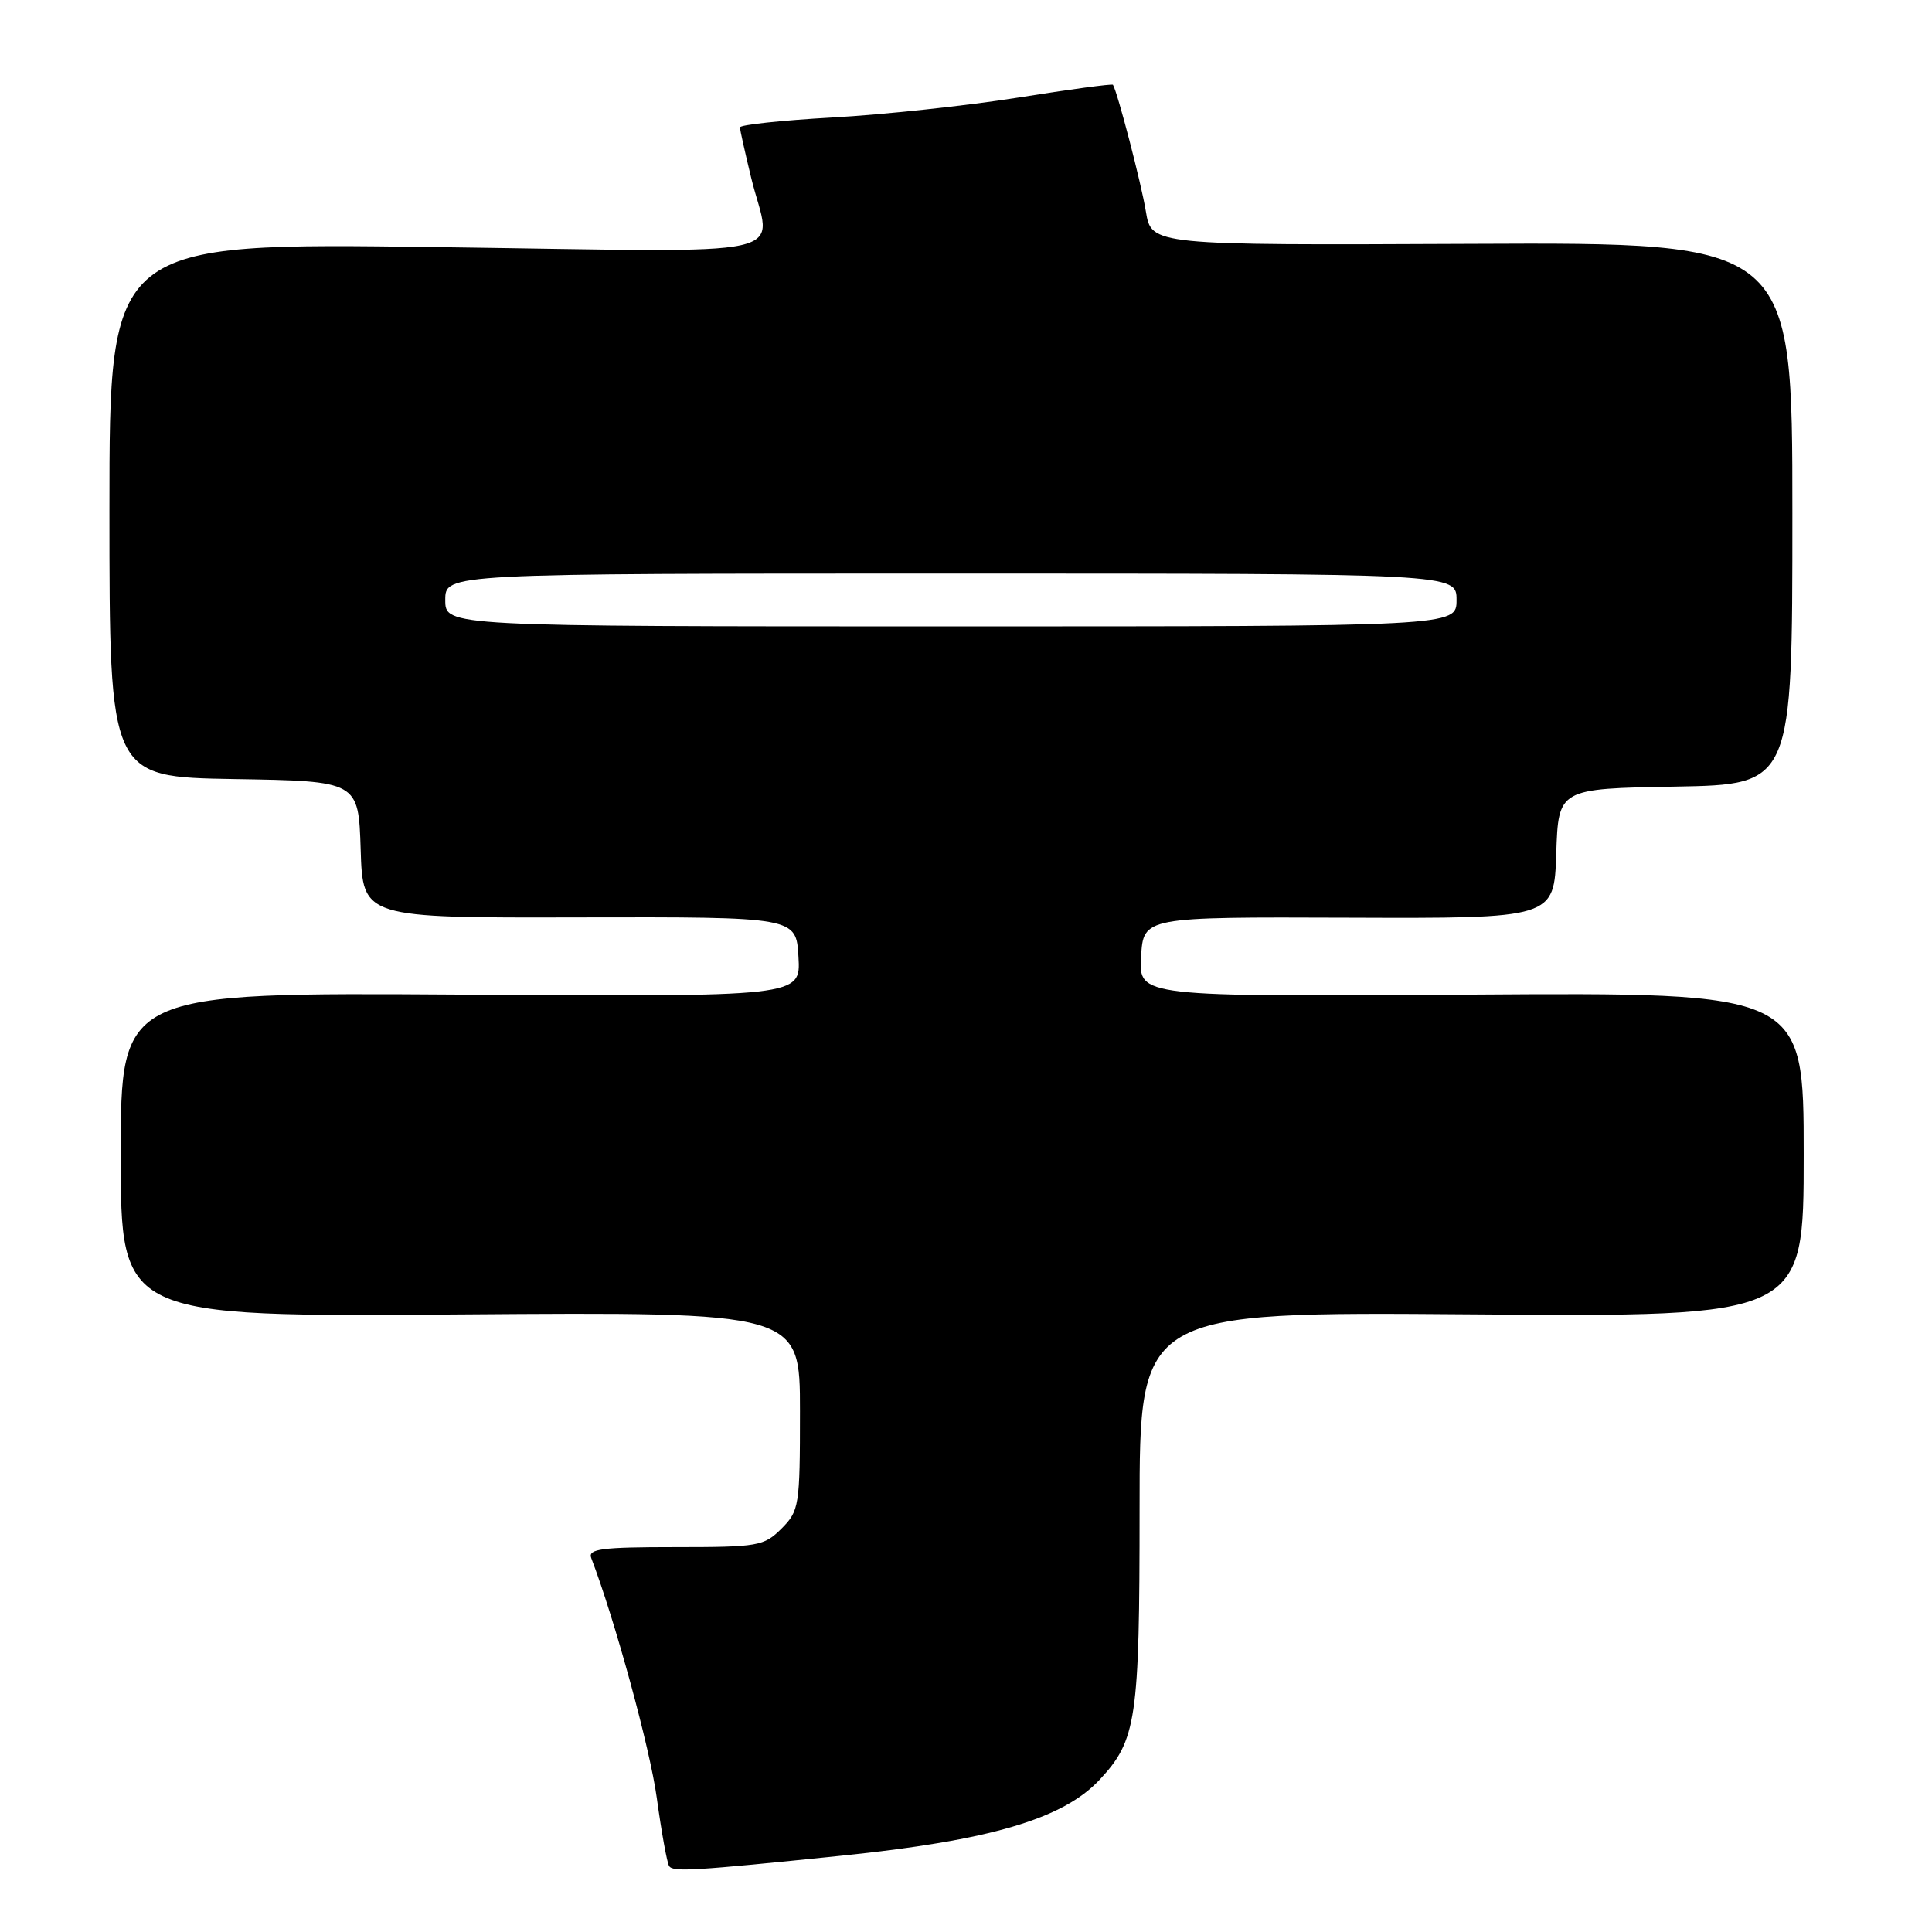 <?xml version="1.0" encoding="UTF-8" standalone="no"?>
<!DOCTYPE svg PUBLIC "-//W3C//DTD SVG 1.1//EN" "http://www.w3.org/Graphics/SVG/1.1/DTD/svg11.dtd" >
<svg xmlns="http://www.w3.org/2000/svg" xmlns:xlink="http://www.w3.org/1999/xlink" version="1.1" viewBox="0 0 256 256">
 <g >
 <path fill="currentColor"
d=" M 111.50 245.89 C 131.14 243.88 140.86 241.02 145.70 235.83 C 150.60 230.58 151.00 227.88 151.00 199.94 C 151.00 173.82 151.00 173.82 195.00 174.16 C 239.00 174.50 239.00 174.50 239.00 153.00 C 239.00 131.50 239.00 131.50 194.95 131.79 C 150.89 132.08 150.89 132.08 151.20 126.79 C 151.50 121.50 151.50 121.50 178.71 121.60 C 205.93 121.70 205.93 121.70 206.21 113.10 C 206.50 104.50 206.50 104.50 222.00 104.23 C 237.50 103.95 237.50 103.95 237.50 68.04 C 237.50 32.12 237.50 32.12 195.03 32.31 C 152.57 32.50 152.57 32.50 151.83 28.00 C 151.22 24.27 148.07 12.18 147.47 11.23 C 147.37 11.08 141.71 11.84 134.90 12.93 C 128.08 14.01 116.99 15.20 110.25 15.57 C 103.51 15.95 98.02 16.54 98.04 16.88 C 98.06 17.22 98.72 20.20 99.52 23.50 C 102.18 34.50 107.16 33.40 57.75 32.74 C 14.50 32.16 14.50 32.16 14.50 67.56 C 14.50 102.95 14.50 102.95 31.00 103.23 C 47.50 103.50 47.50 103.50 47.79 112.56 C 48.07 121.63 48.07 121.63 76.79 121.56 C 105.50 121.50 105.50 121.50 105.80 126.79 C 106.11 132.08 106.11 132.08 61.05 131.79 C 16.00 131.50 16.00 131.50 16.00 153.00 C 16.00 174.50 16.00 174.50 61.00 174.17 C 106.00 173.84 106.00 173.84 106.00 186.97 C 106.00 199.57 105.90 200.19 103.55 202.55 C 101.22 204.87 100.48 205.00 89.44 205.00 C 79.71 205.00 77.88 205.24 78.34 206.44 C 81.45 214.55 86.14 231.69 87.03 238.25 C 87.65 242.76 88.38 246.81 88.66 247.26 C 89.16 248.07 91.83 247.91 111.50 245.89 Z  M 59.00 79.50 C 59.00 76.00 59.00 76.00 126.00 76.00 C 193.00 76.00 193.00 76.00 193.00 79.50 C 193.00 83.00 193.00 83.00 126.00 83.00 C 59.00 83.00 59.00 83.00 59.00 79.50 Z "/>
</g>
</svg>